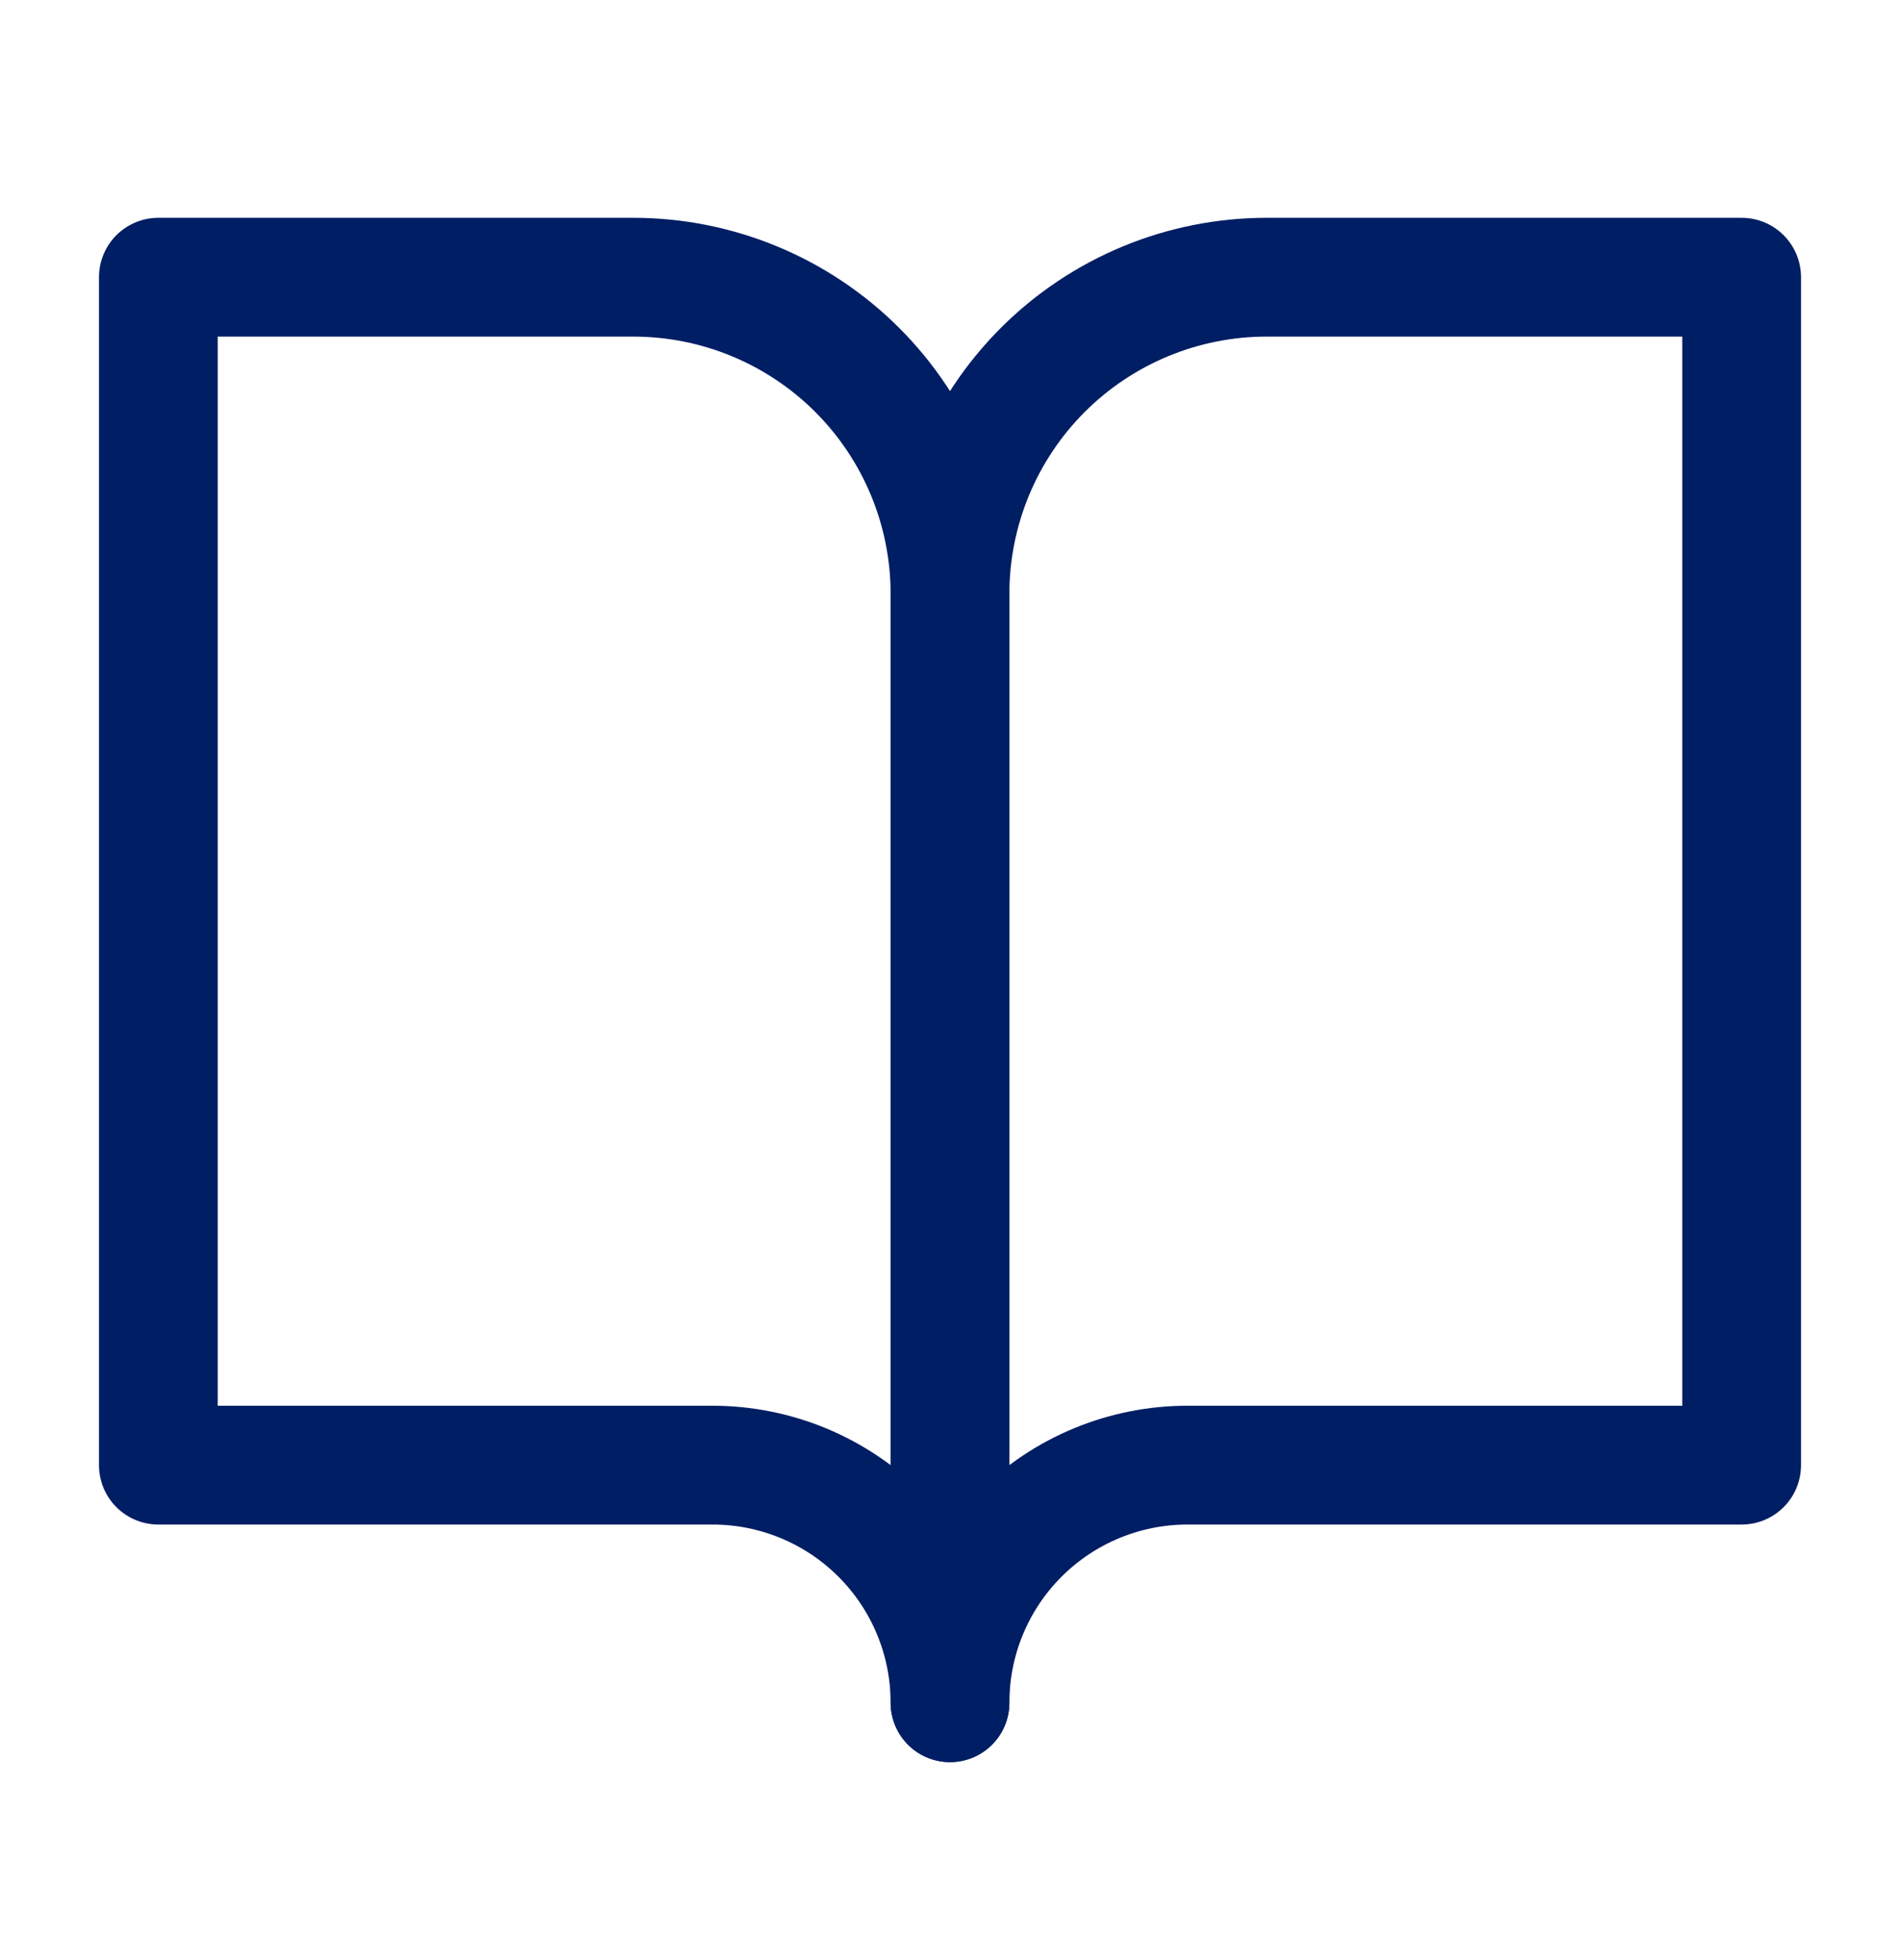 <svg width="32" height="33" viewBox="0 0 32 33" fill="none" xmlns="http://www.w3.org/2000/svg">
<path d="M2.667 4.667H10.667C12.081 4.667 13.438 5.229 14.438 6.229C15.438 7.229 16 8.585 16 10V28.667C16 27.606 15.579 26.588 14.828 25.838C14.078 25.088 13.061 24.667 12 24.667H2.667V4.667Z" stroke="#001E64" stroke-width="2" stroke-linecap="round" stroke-linejoin="round"/>
<path d="M29.333 4.667H21.333C19.919 4.667 18.562 5.229 17.562 6.229C16.562 7.229 16 8.585 16 10V28.667C16 27.606 16.421 26.588 17.172 25.838C17.922 25.088 18.939 24.667 20 24.667H29.333V4.667Z" stroke="#001E64" stroke-width="2" stroke-linecap="round" stroke-linejoin="round"/>
</svg>

